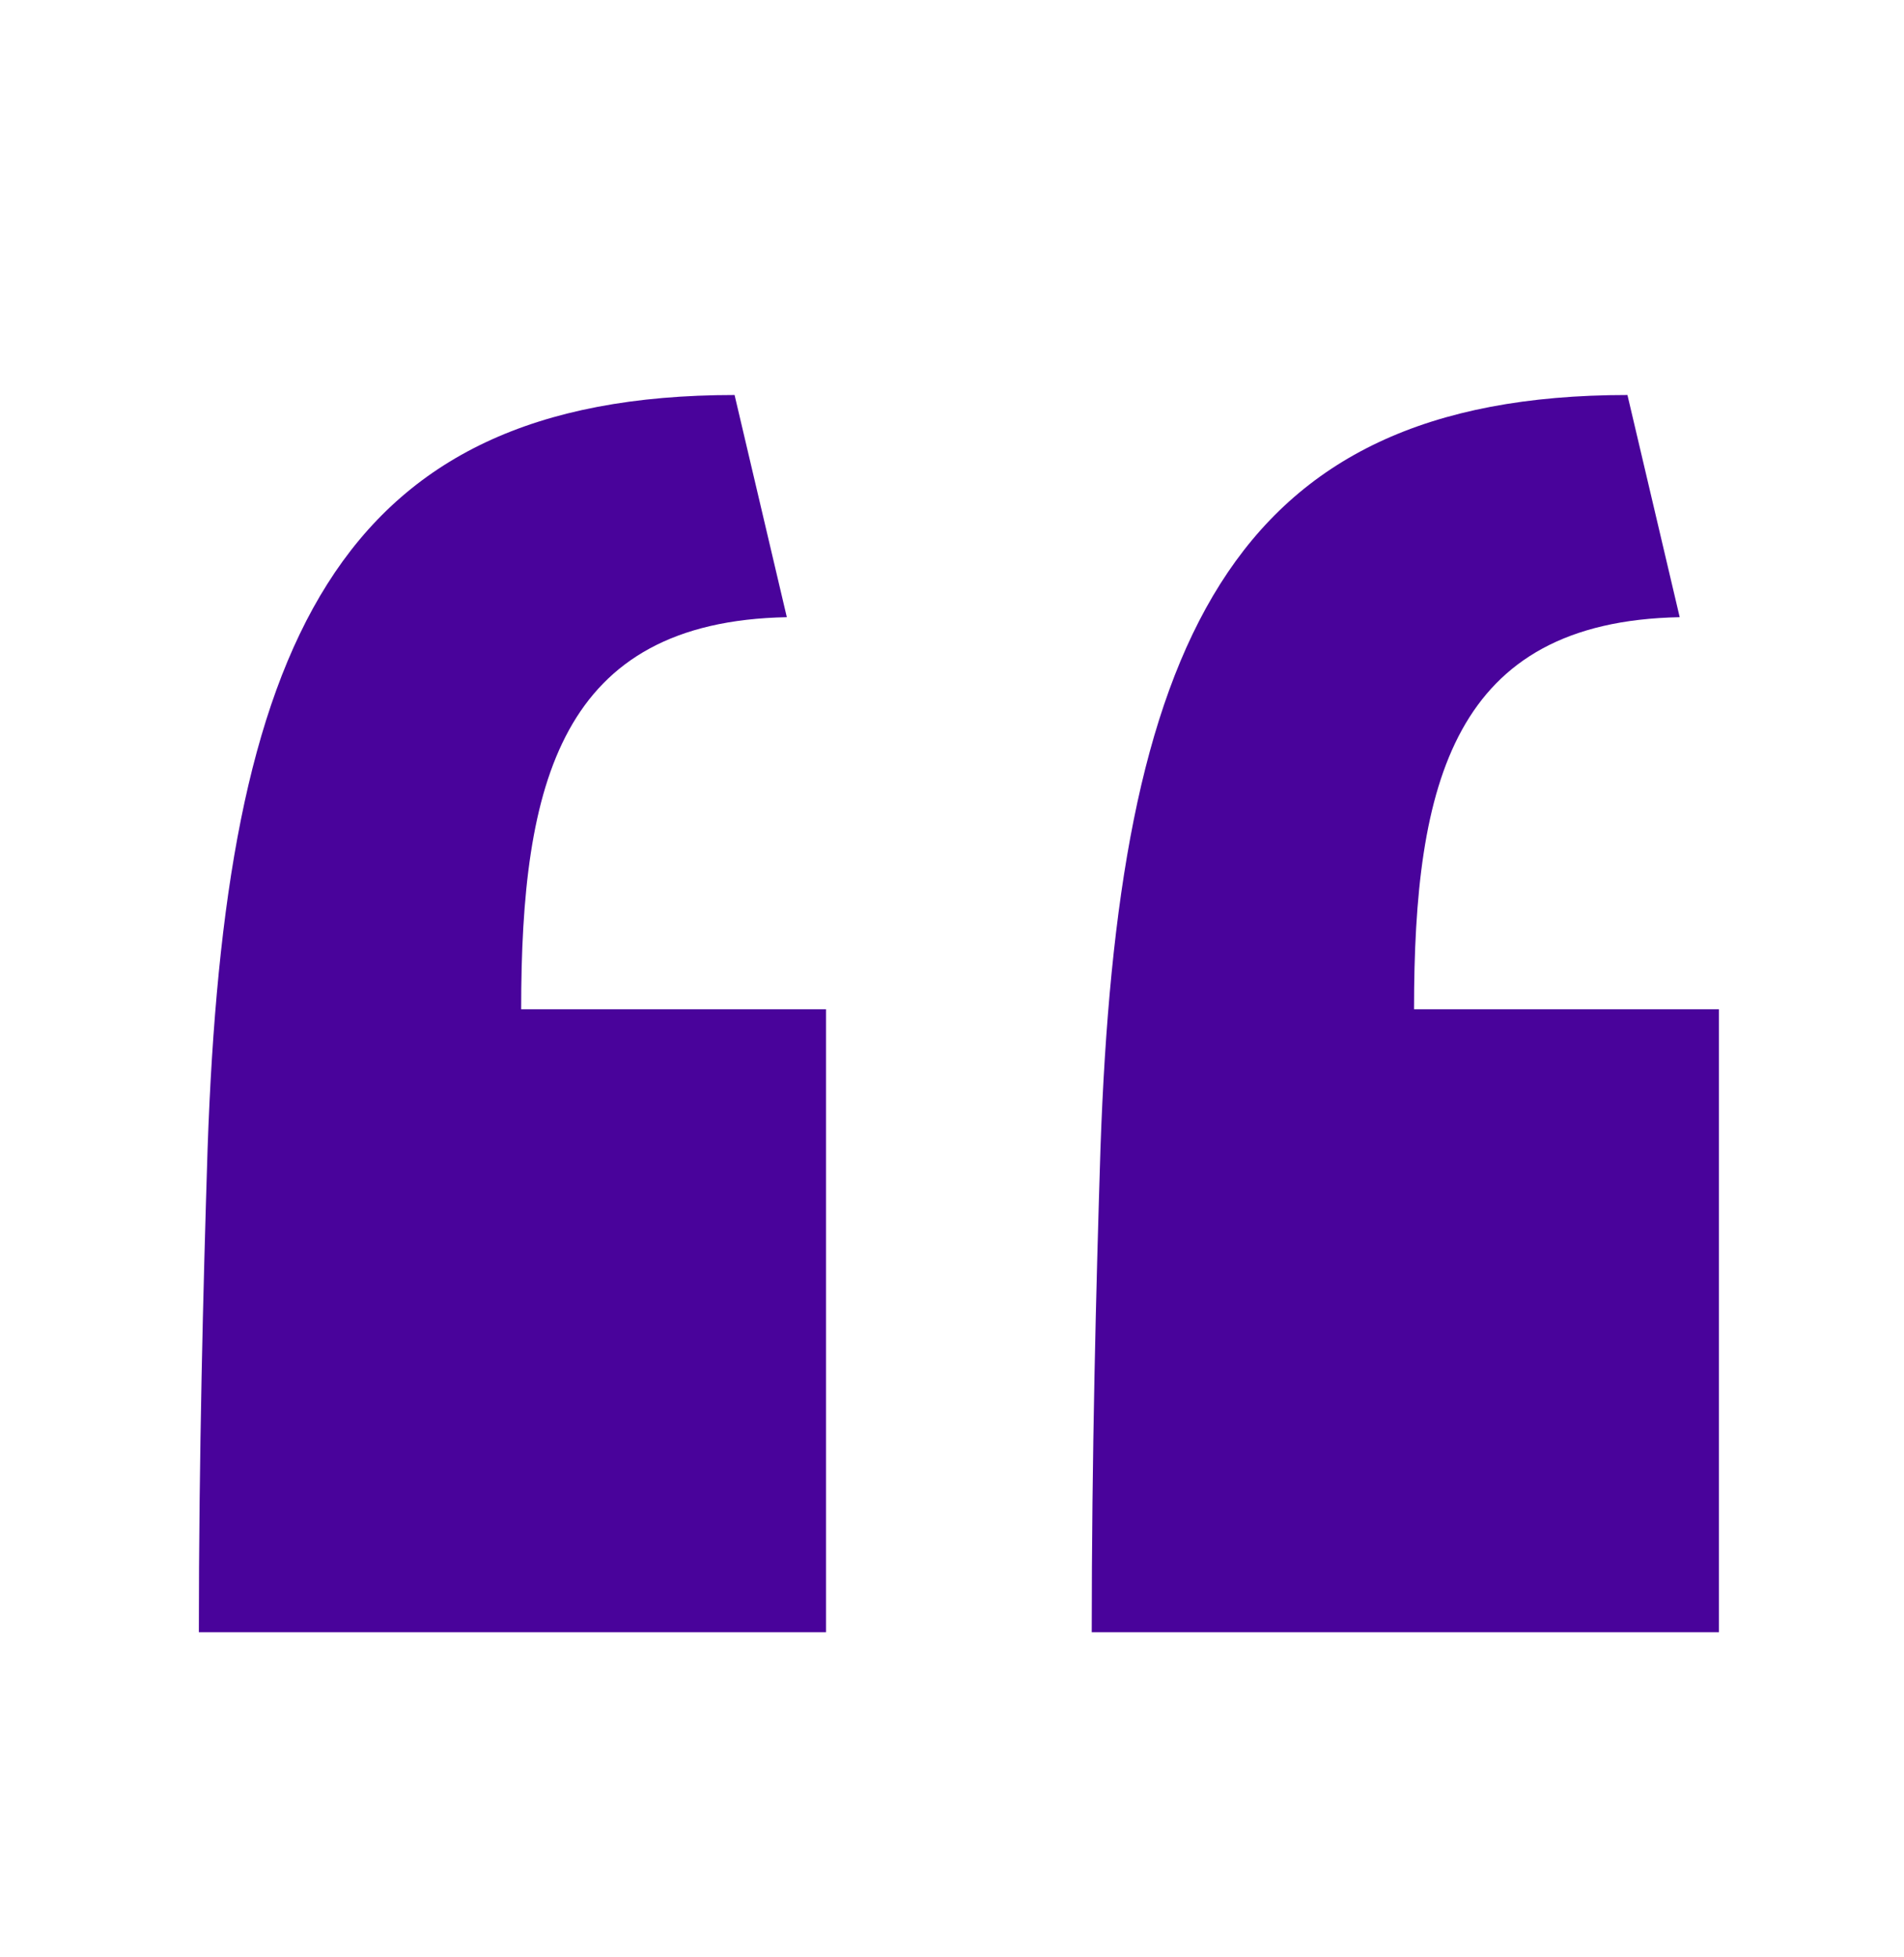<svg xmlns="http://www.w3.org/2000/svg" xmlns:xlink="http://www.w3.org/1999/xlink" width="36" height="37" viewBox="0 0 36 37">
  <defs>
    <clipPath id="clip-Artboard_5">
      <rect width="36" height="37"/>
    </clipPath>
  </defs>
  <g id="Artboard_5" data-name="Artboard – 5" clip-path="url(#clip-Artboard_5)">
    <path id="Path_12808" data-name="Path 12808" d="M2.76-74.773H14.618V-86.549H8.854c0-4.282.741-7.329,5.023-7.411l-.988-4.2c-7.576,0-9.635,4.776-9.964,14.246C2.842-81.278,2.76-78.067,2.76-74.773Zm16.882,0H31.5V-86.549H25.736c0-4.282.741-7.329,5.023-7.411l-.988-4.2c-7.576,0-9.635,4.776-9.964,14.246C19.724-81.278,19.642-78.067,19.642-74.773Z" transform="translate(1 105.627)" fill="#49039b"/>
  </g>
</svg>
